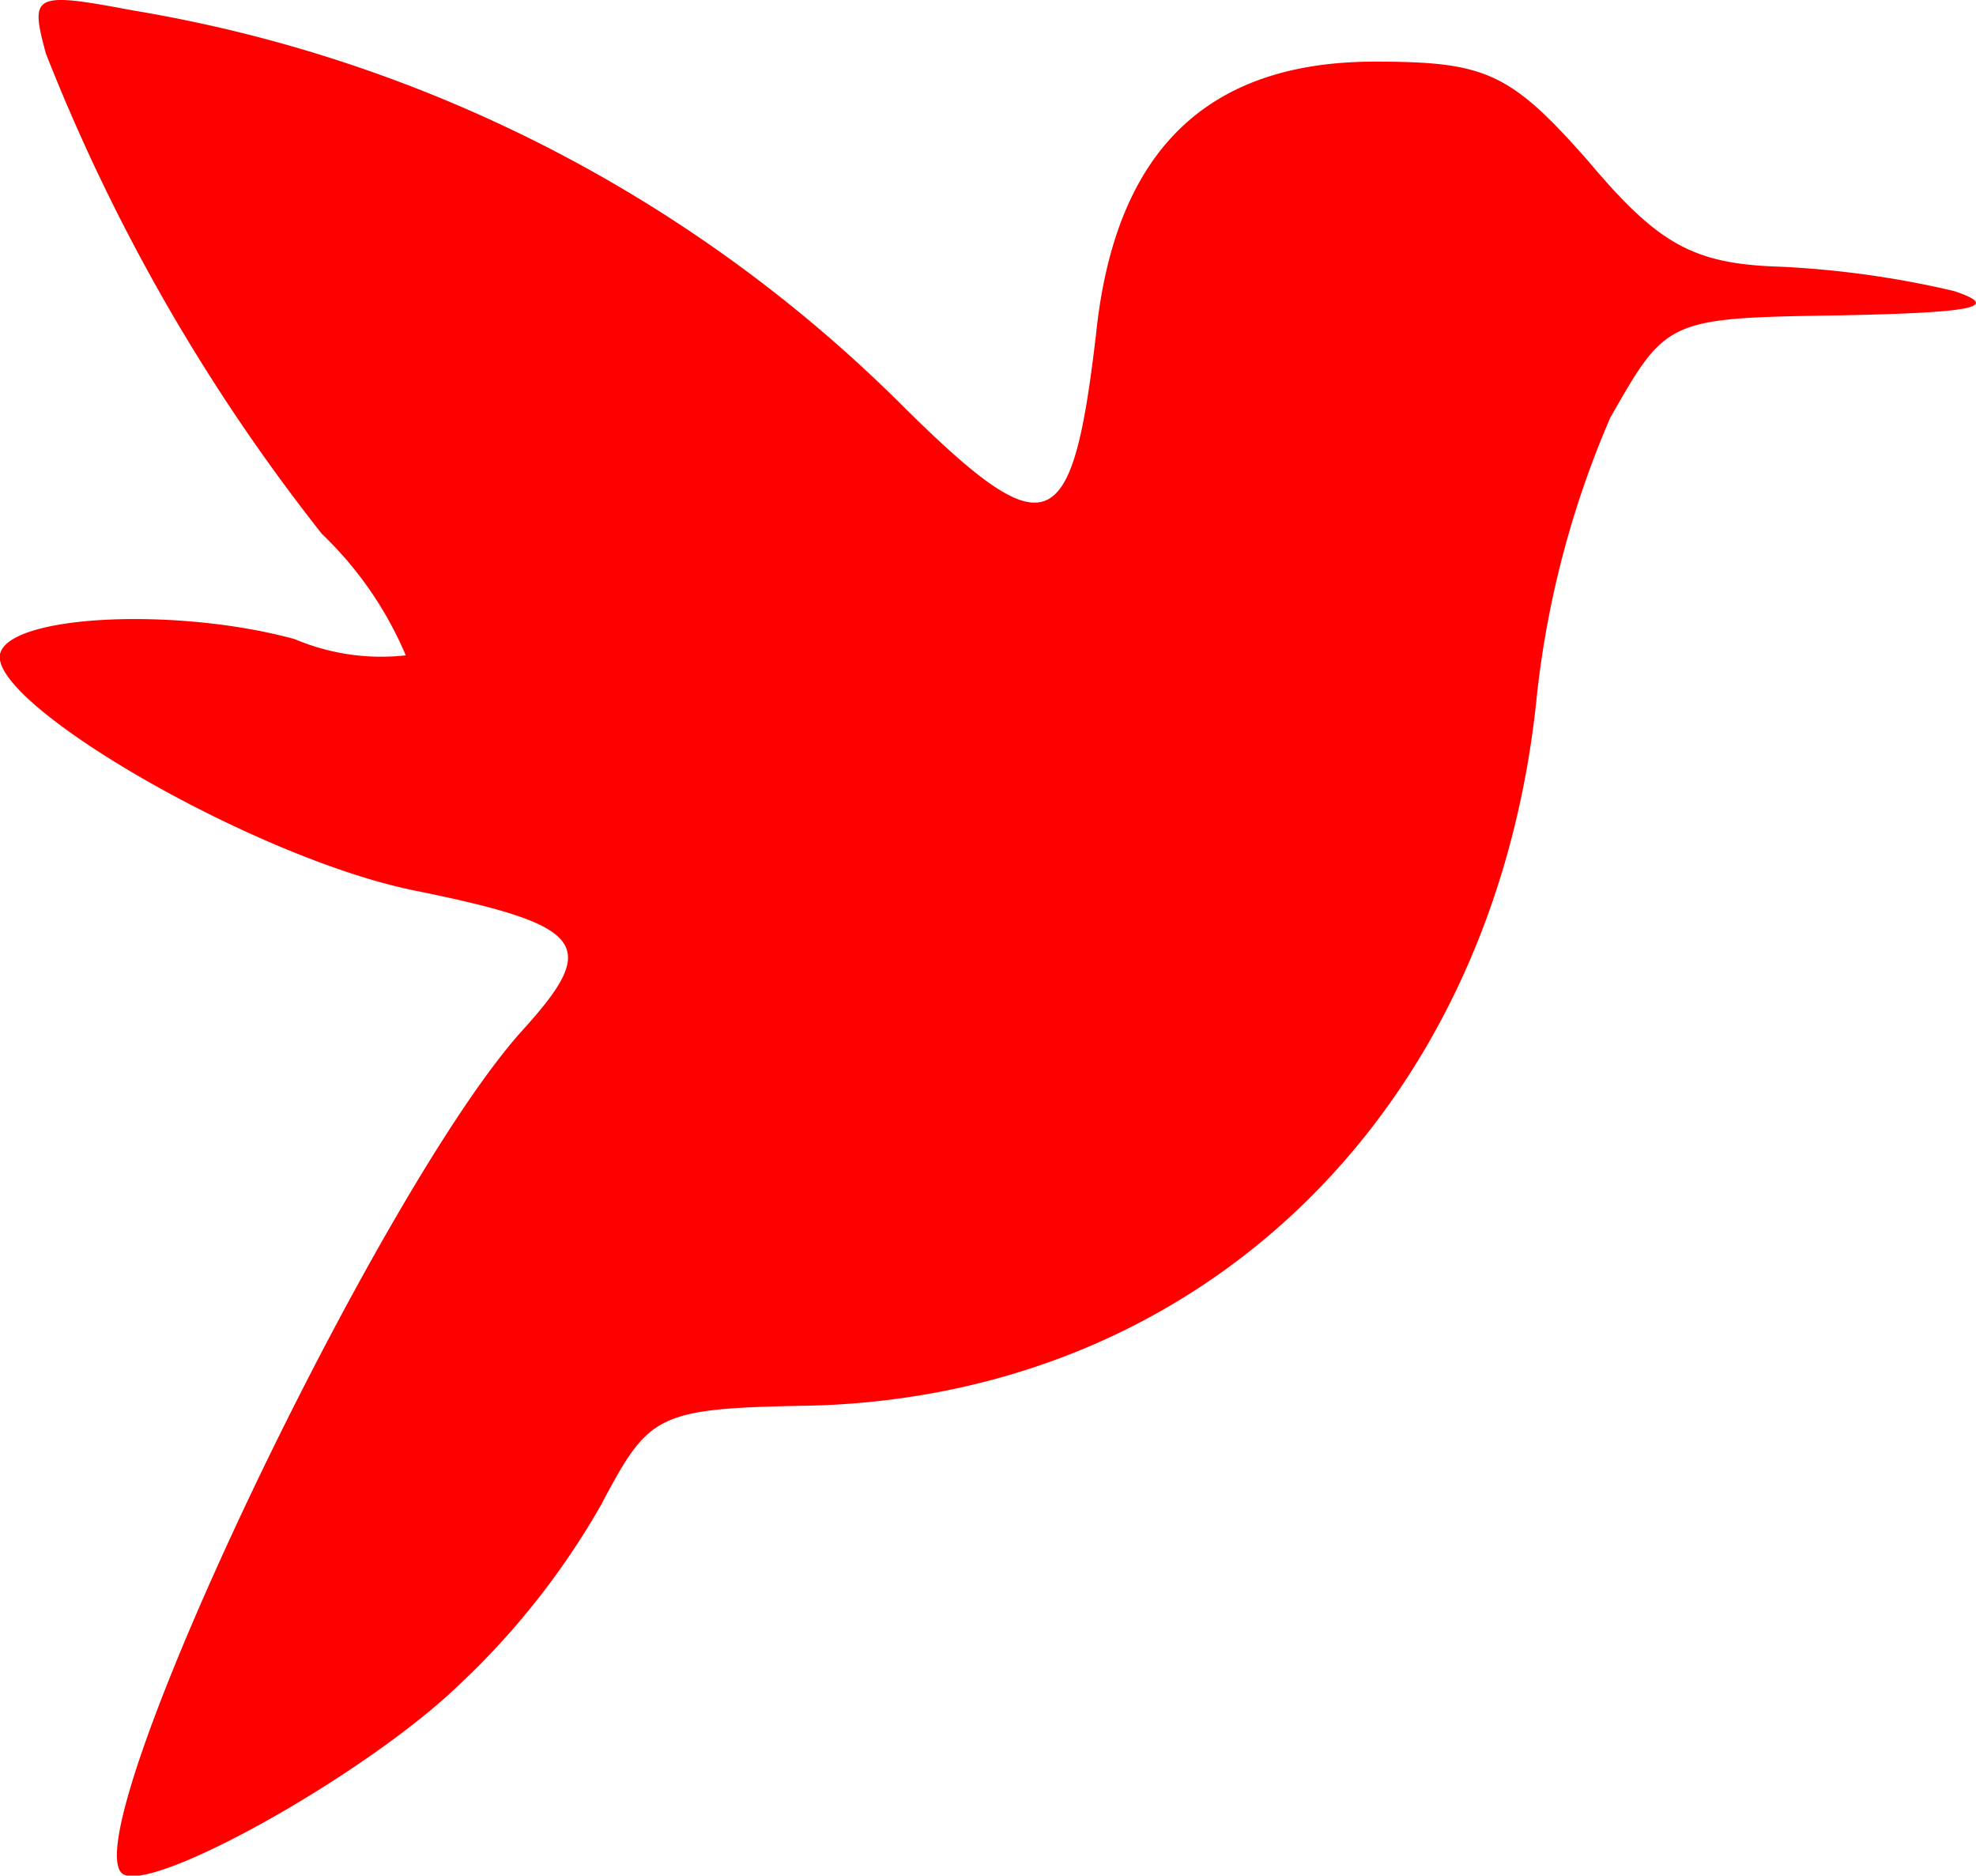 <svg xmlns="http://www.w3.org/2000/svg" width="30.27" height="28.727" viewBox="0 0 30.27 28.727">
  <g id="NEWSBIRD-_1_1" transform="translate(-61.797 122.785)">
    <path id="Path_257" data-name="Path 257" d="M62.5-121.965a28.976,28.976,0,0,0,4.228,7.357,5.589,5.589,0,0,1,1.285,1.86,3.387,3.387,0,0,1-1.7-.248c-1.824-.5-4.436-.372-4.519.248-.083.785,3.9,3.1,6.343,3.6,2.653.537,2.86.827,1.658,2.149-2.2,2.439-6.84,12.193-6.135,12.9.373.372,3.731-1.488,5.182-2.893A11.764,11.764,0,0,0,71-99.728c.746-1.405.829-1.488,3.234-1.529,6.011-.165,10.488-4.547,11.11-10.912a14.764,14.764,0,0,1,1.119-4.216c.871-1.529.871-1.529,3.565-1.571,1.99-.041,2.446-.124,1.7-.372a14.618,14.618,0,0,0-2.653-.372c-1.327-.041-1.866-.331-2.943-1.612-1.2-1.364-1.575-1.529-3.275-1.529-2.57,0-3.98,1.364-4.27,4.175-.373,3.183-.746,3.307-3.068.992a21.733,21.733,0,0,0-11.69-5.952C62.3-122.915,62.254-122.874,62.5-121.965Z" transform="translate(0)" fill="red"/>
  </g>
</svg>
